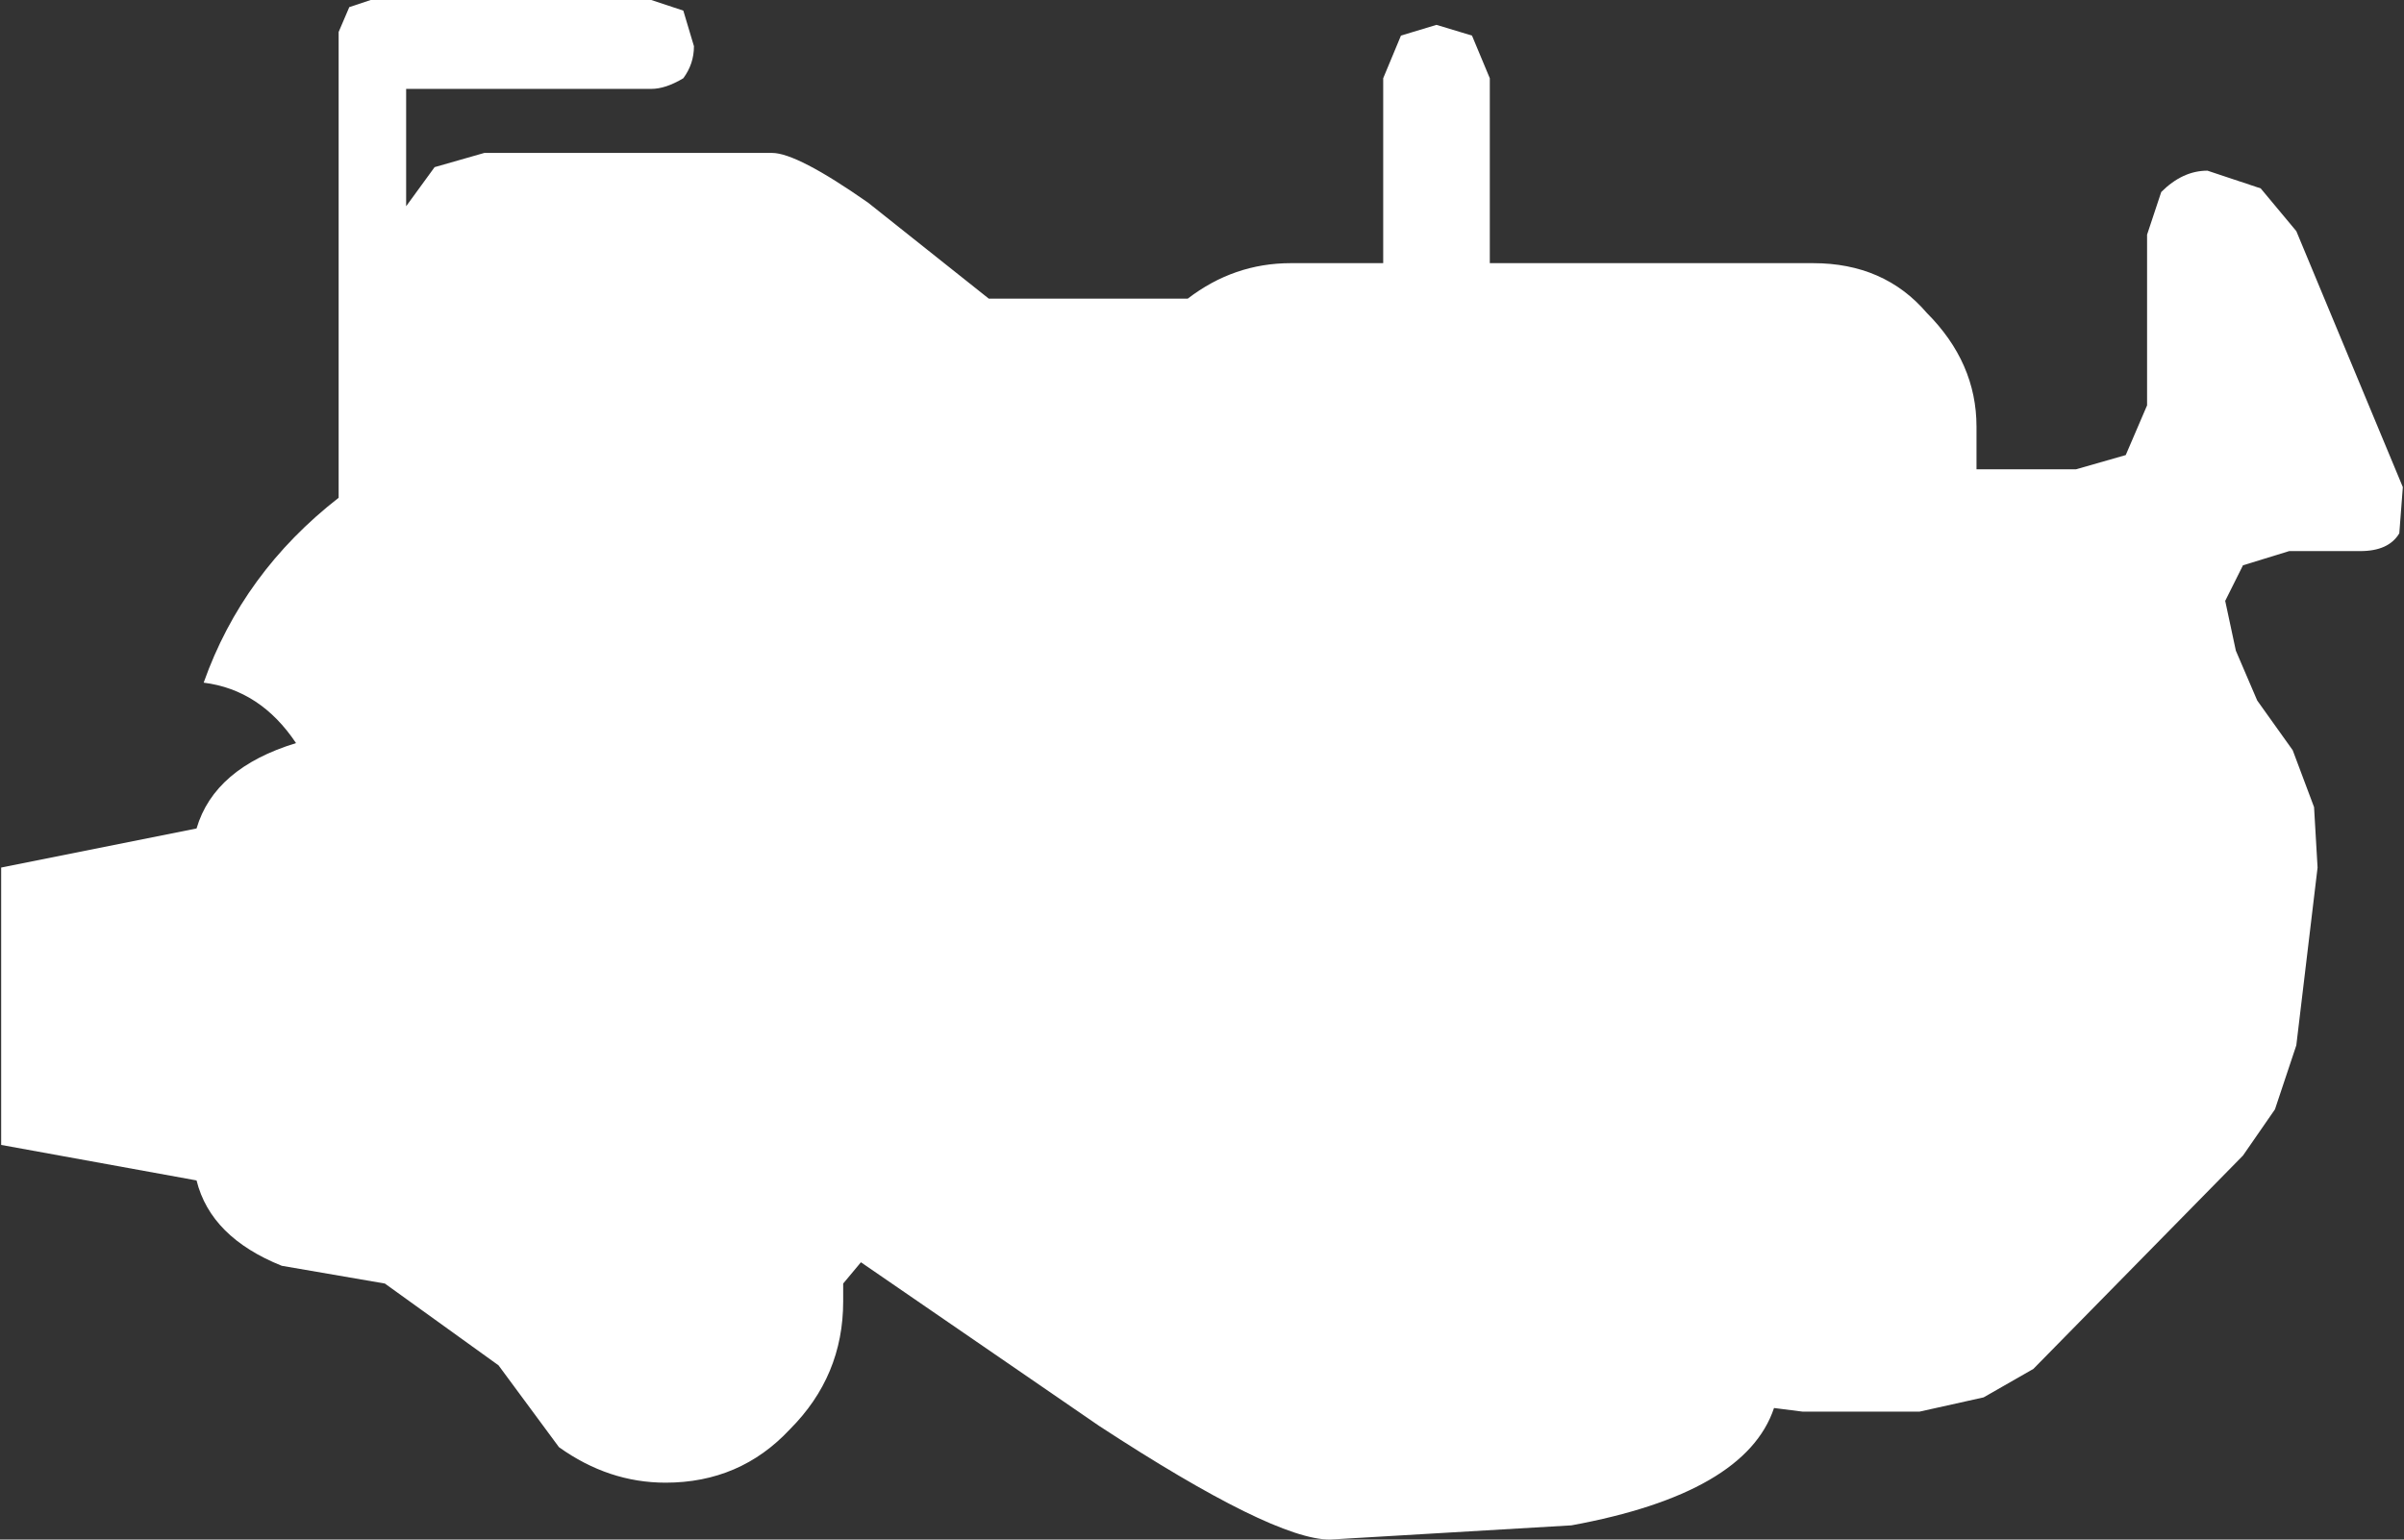 <?xml version="1.0" encoding="UTF-8"?>
<svg xmlns="http://www.w3.org/2000/svg" xmlns:xlink="http://www.w3.org/1999/xlink" width="128pt" height="82pt" viewBox="0 0 128 82" version="1.1">
<rect x="0" y="0" width="128" height="82" fill="#333333" stroke="none"/>
<g id="surface1">
<path style=" stroke:none;fill-rule:nonzero;fill:rgb(100%,100%,100%);fill-opacity:1;" d="M 74.594 1.895 L 76.484 1.324 L 78.375 1.895 L 79.324 4.168 L 79.324 14.016 L 96.535 14.016 C 99.059 14.016 101.078 14.898 102.59 16.664 C 104.355 18.434 105.238 20.453 105.238 22.727 L 105.238 24.996 L 110.535 24.996 L 113.184 24.238 L 114.32 21.59 L 114.32 12.5 L 115.074 10.227 C 115.832 9.469 116.652 9.09 117.535 9.09 L 120.371 10.035 L 122.266 12.309 L 127.938 25.945 L 127.75 28.406 C 127.371 29.039 126.68 29.352 125.668 29.352 L 121.887 29.352 L 119.426 30.109 L 118.48 32.004 L 119.047 34.656 L 120.184 37.309 L 122.074 39.957 L 123.211 42.988 L 123.398 46.207 L 122.266 55.676 L 121.129 59.086 L 119.426 61.547 L 108.266 72.91 L 105.617 74.426 L 102.211 75.184 L 95.969 75.184 L 94.457 74.992 C 93.445 78.023 89.852 80.105 83.672 81.242 L 70.809 82 C 68.793 82 64.695 79.98 58.516 75.941 L 45.84 67.23 L 44.895 68.363 L 44.895 69.312 C 44.895 71.965 43.949 74.234 42.055 76.129 C 40.289 78.023 38.082 78.969 35.438 78.969 C 33.418 78.969 31.527 78.34 29.762 77.078 L 26.543 72.719 L 20.492 68.363 L 15.004 67.418 C 12.484 66.406 10.969 64.895 10.465 62.871 L 0.062 60.98 L 0.062 46.207 L 10.465 44.125 C 11.098 41.977 12.863 40.465 15.762 39.578 C 14.5 37.688 12.863 36.613 10.844 36.359 C 12.23 32.445 14.629 29.164 18.031 26.512 L 18.031 1.703 L 18.598 0.379 L 19.734 0 L 34.68 0 L 36.383 0.566 L 36.949 2.461 C 36.949 3.094 36.758 3.66 36.383 4.168 C 35.75 4.547 35.184 4.734 34.68 4.734 L 21.625 4.734 L 21.625 10.984 L 23.141 8.902 L 25.789 8.145 L 41.109 8.145 C 41.992 8.145 43.695 9.027 46.219 10.793 L 52.648 15.906 L 63.242 15.906 C 64.883 14.645 66.711 14.016 68.73 14.016 L 73.648 14.016 L 73.648 4.168 L 74.594 1.895 "/>
</g>
</svg>
